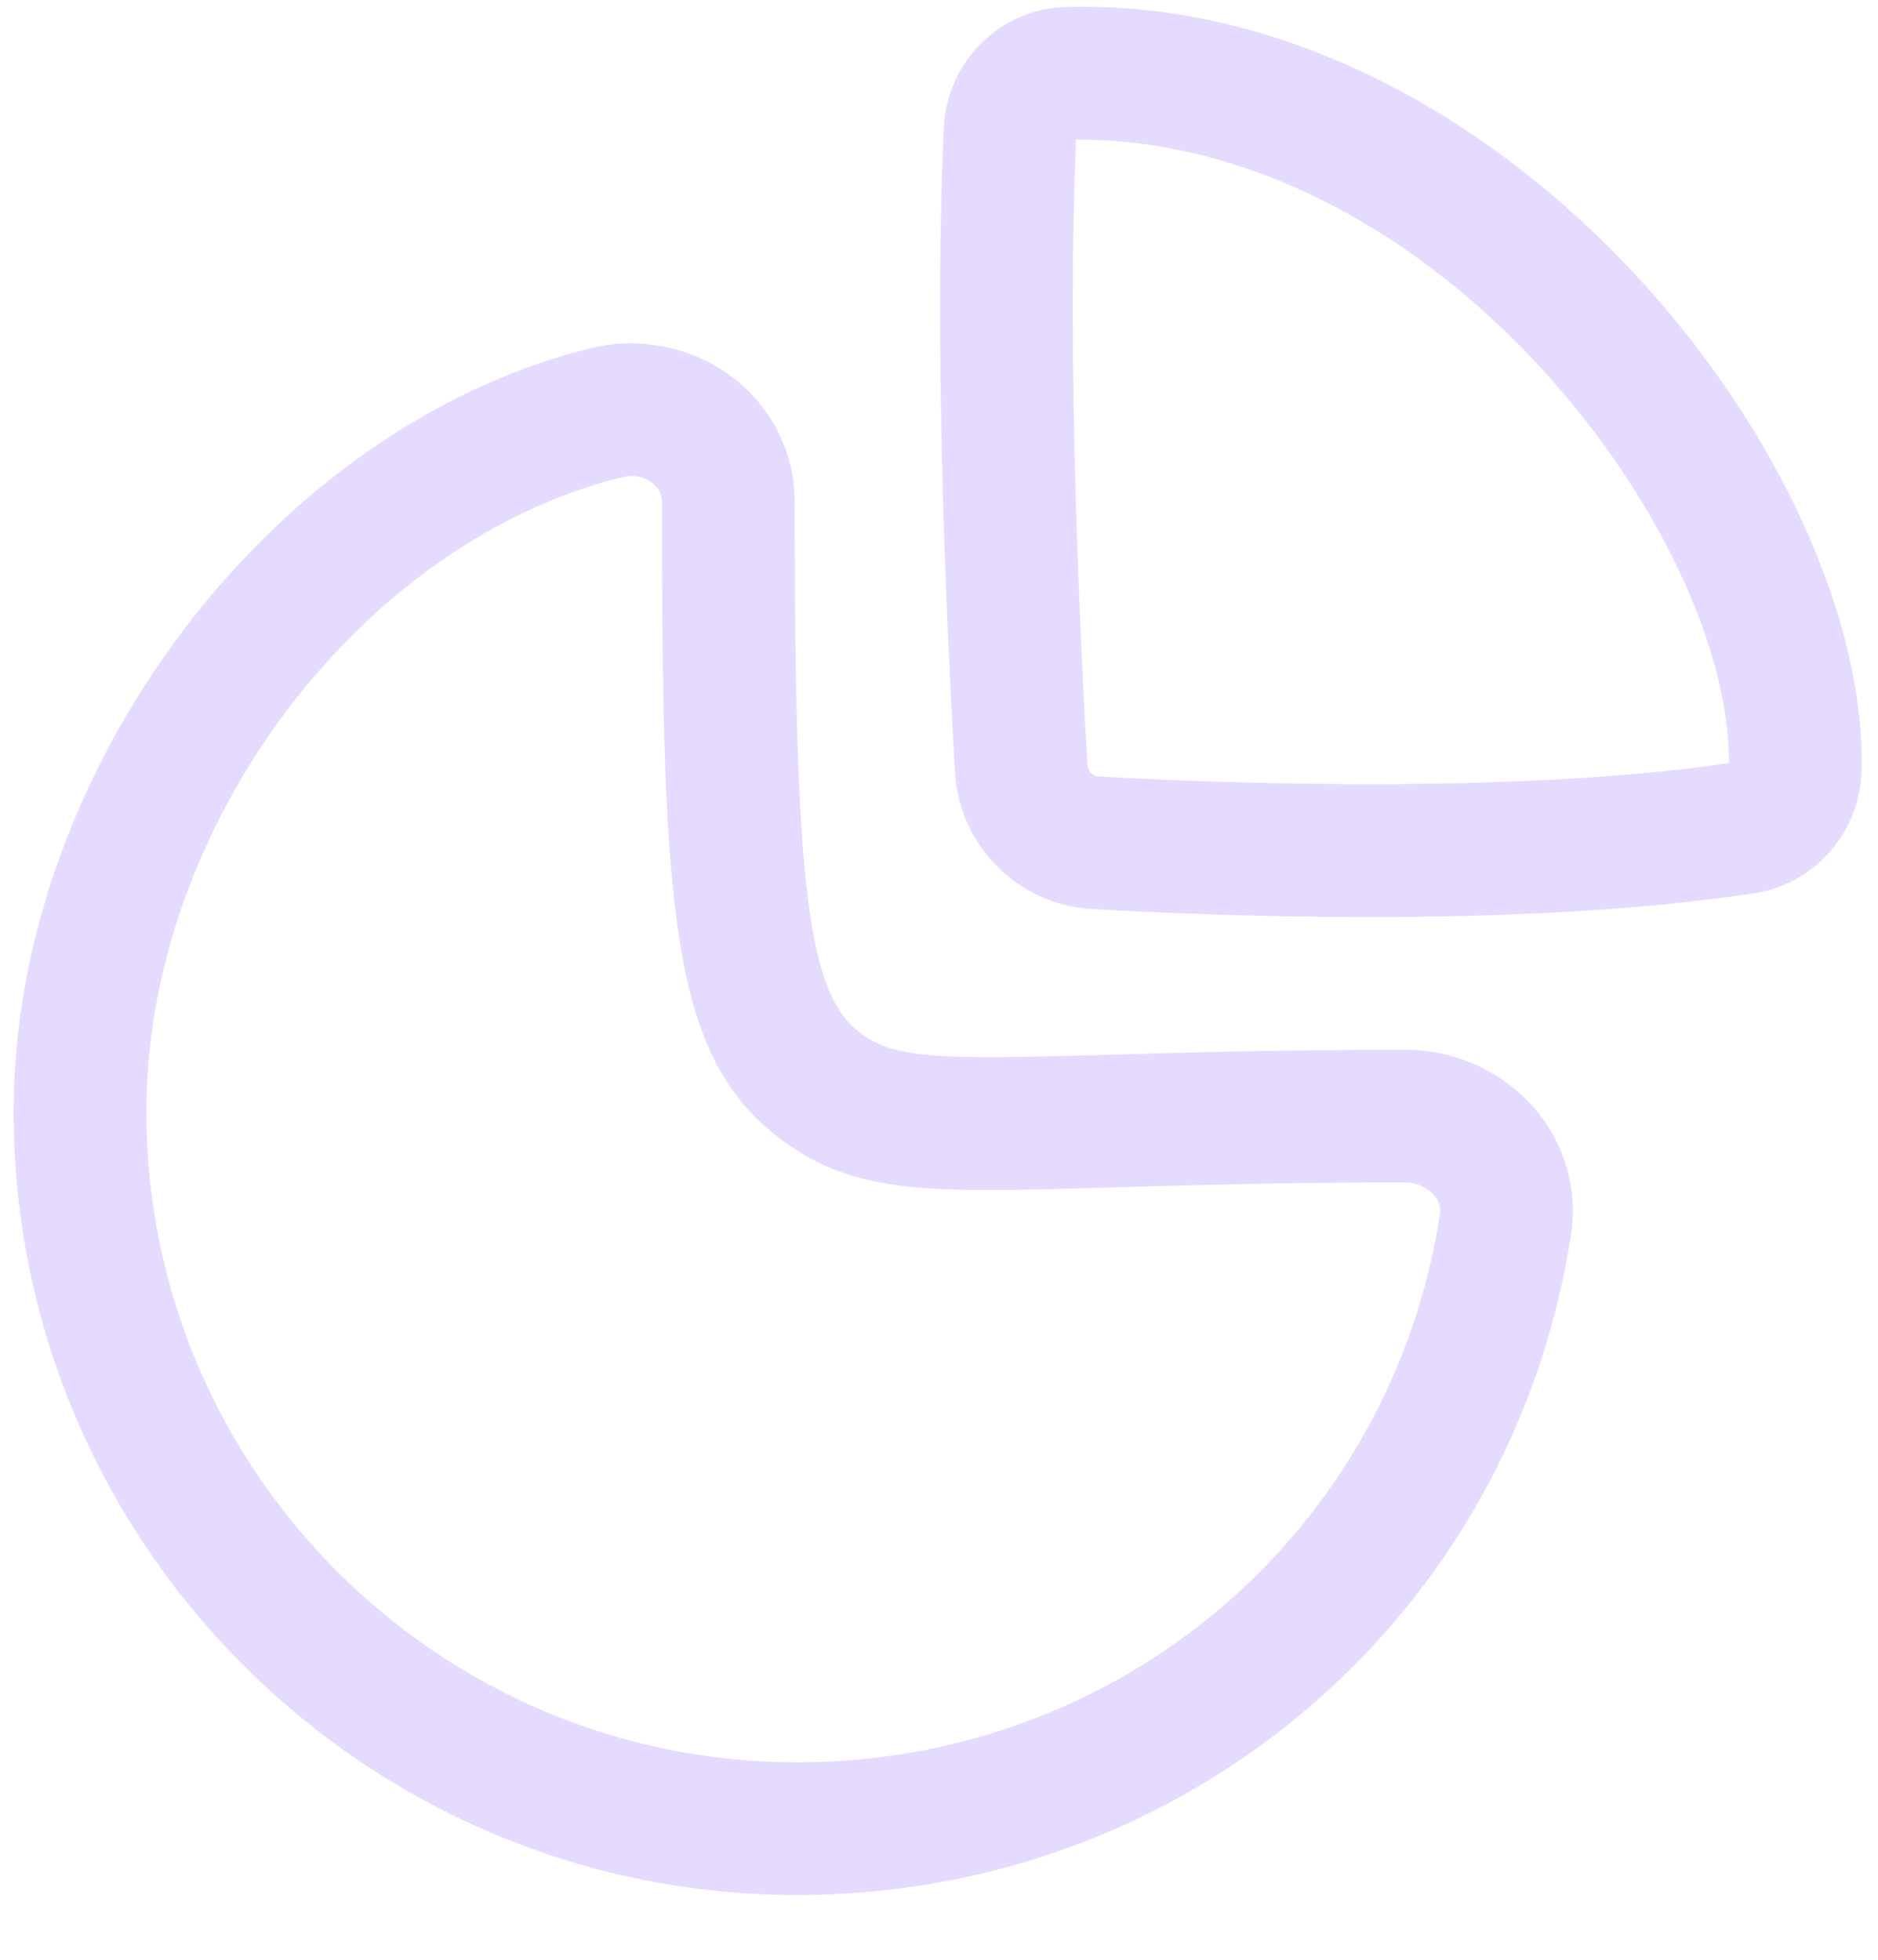 <svg width="23" height="24" viewBox="0 0 23 24" fill="none" xmlns="http://www.w3.org/2000/svg">
<path fill-rule="evenodd" clip-rule="evenodd" d="M8.993 4.637C9.462 5.005 9.732 5.555 9.732 6.144C9.732 10.895 9.892 12.173 10.547 12.659C10.978 12.977 11.567 12.973 13.553 12.918C14.476 12.891 15.658 12.856 17.206 12.856C17.823 12.856 18.405 13.121 18.799 13.581C19.165 14.009 19.326 14.568 19.241 15.118C18.518 19.804 14.531 23.207 9.762 23.207C4.471 23.207 0.167 18.902 0.167 13.613C0.167 9.418 3.339 5.223 7.238 4.263C7.847 4.115 8.501 4.254 8.993 4.637ZM7.731 5.829C7.696 5.829 7.661 5.833 7.627 5.842C4.409 6.634 1.792 10.12 1.792 13.613C1.792 18.007 5.367 21.582 9.762 21.582C13.724 21.582 17.035 18.759 17.635 14.87C17.639 14.838 17.654 14.744 17.565 14.639C17.481 14.54 17.346 14.481 17.206 14.481C15.677 14.481 14.51 14.516 13.599 14.542C11.394 14.608 10.481 14.633 9.58 13.965C8.291 13.01 8.122 11.405 8.108 6.9L8.107 6.144C8.107 6.053 8.068 5.977 7.99 5.917C7.917 5.859 7.825 5.829 7.731 5.829ZM19.722 3.045C21.626 4.948 22.835 7.45 22.8 9.418C22.787 10.186 22.23 10.828 21.476 10.941C20.004 11.164 18.282 11.231 16.758 11.231C15.338 11.231 14.089 11.173 13.371 11.132C12.468 11.079 11.748 10.359 11.696 9.455C11.612 8.023 11.429 4.384 11.559 1.569C11.594 0.752 12.255 0.1 13.063 0.086C15.379 0.019 17.767 1.094 19.722 3.045ZM13.202 1.71H13.178C13.059 4.439 13.236 7.964 13.318 9.361C13.322 9.444 13.383 9.505 13.465 9.509C14.579 9.573 18.416 9.751 21.175 9.345C21.182 7.824 20.141 5.761 18.573 4.194C16.966 2.589 15.063 1.71 13.202 1.71Z" fill="#E5DBFF"/>
</svg>
